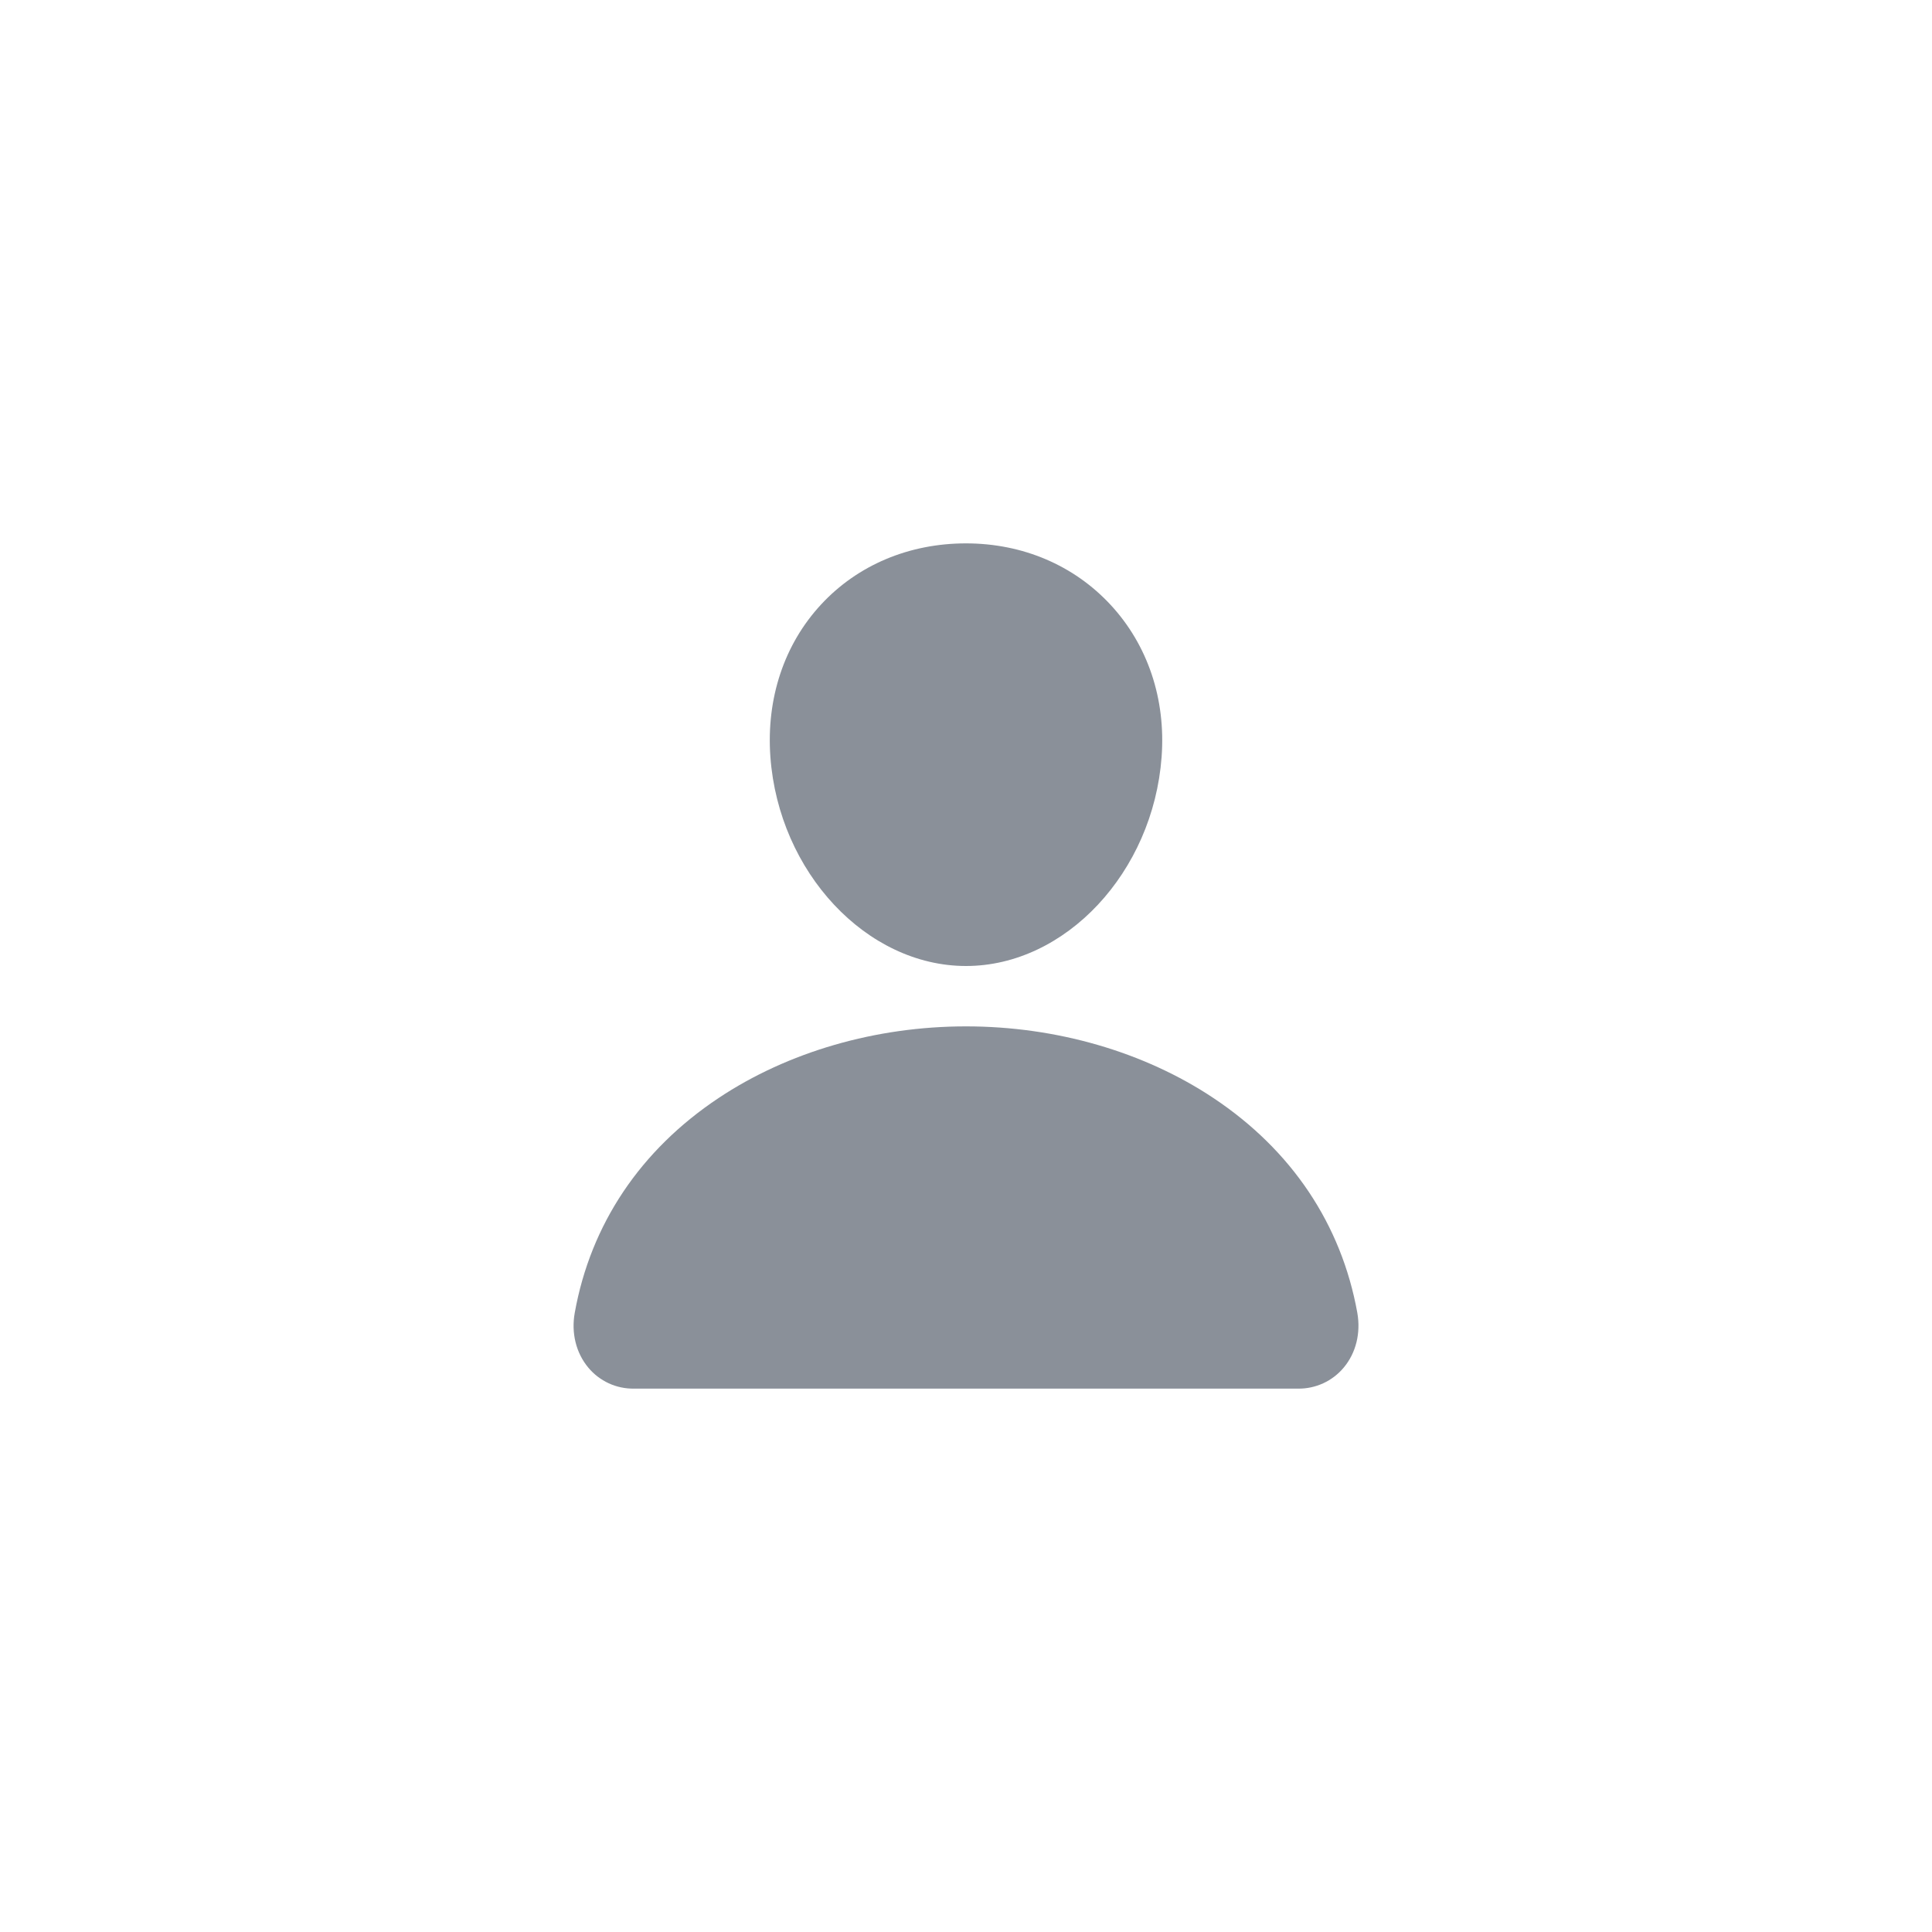 <svg width="32" height="32" viewBox="0 0 32 32" fill="none" xmlns="http://www.w3.org/2000/svg">
<g opacity="0.65">
<path d="M18.395 10.018C17.787 9.362 16.938 9 16 9C15.057 9 14.205 9.359 13.6 10.012C12.988 10.672 12.69 11.568 12.76 12.536C12.899 14.446 14.352 16 16 16C17.648 16 19.099 14.447 19.24 12.537C19.311 11.578 19.011 10.683 18.395 10.018Z" fill="#4B5563"/>
<path d="M21.5 23H10.5C10.356 23.002 10.214 22.972 10.083 22.912C9.952 22.851 9.836 22.763 9.744 22.652C9.541 22.409 9.459 22.078 9.52 21.742C9.783 20.279 10.606 19.05 11.9 18.188C13.05 17.422 14.505 17 16 17C17.495 17 18.951 17.422 20.1 18.188C21.394 19.05 22.217 20.279 22.481 21.742C22.541 22.078 22.46 22.409 22.256 22.652C22.164 22.762 22.048 22.851 21.918 22.911C21.787 22.971 21.644 23.002 21.5 23Z" fill="#4B5563"/>
</g>
</svg>
